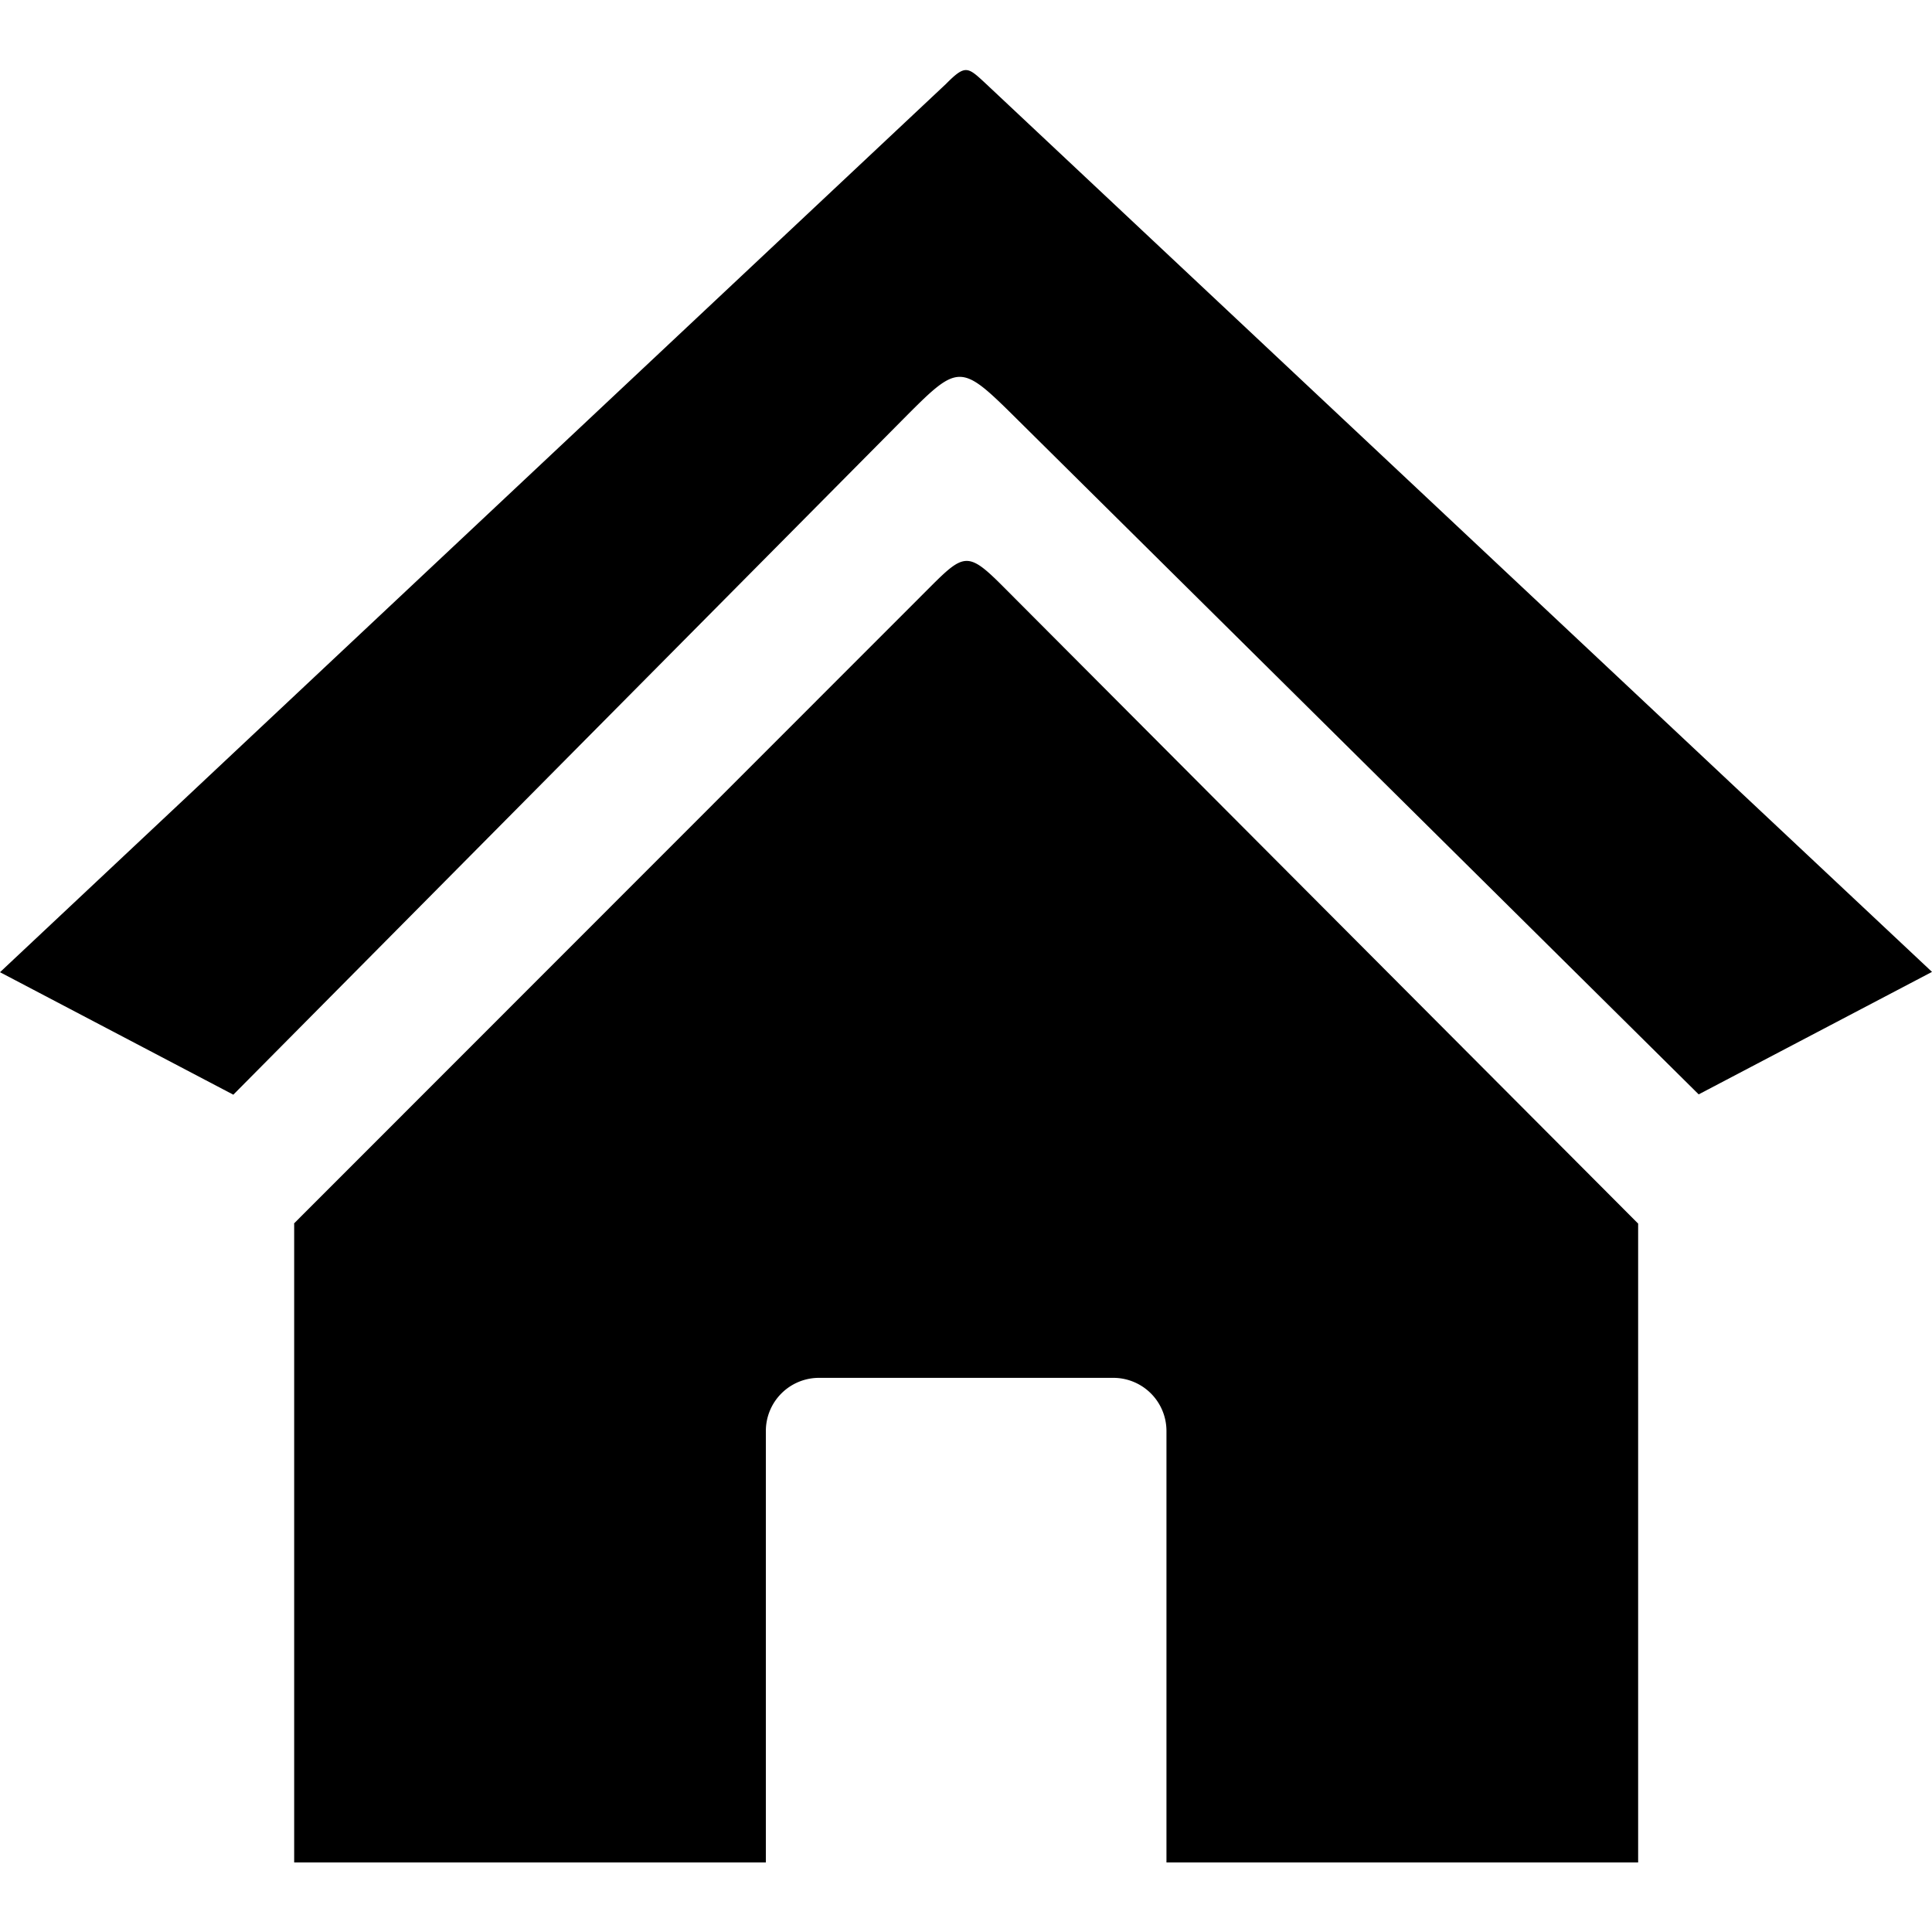 <svg id="Layer_1" data-name="Layer 1" xmlns="http://www.w3.org/2000/svg" viewBox="0 0 122.88 113.97" width="16" height="16">
    <defs>
        <style>.cls-1{fill-rule:evenodd;}</style>
    </defs>
    <title>homepage</title>
    <path class="cls-1" d="M18.69,73.37,59.18,32.86c2.14-2.14,2.41-2.23,4.63,0l40.38,40.51V114h-30V86.55a3.38,3.38,0,0,0-3.37-3.37H52.08a3.38,3.38,0,0,0-3.37,3.37V114h-30V73.37ZM60.17.88,0,57.38l14.84,7.79,42.5-42.86c3.64-3.66,3.68-3.74,7.29-.16l43.41,43,14.84-7.79L62.62.79c-1.08-1-1.24-1.13-2.45.09Z"/>
</svg>
